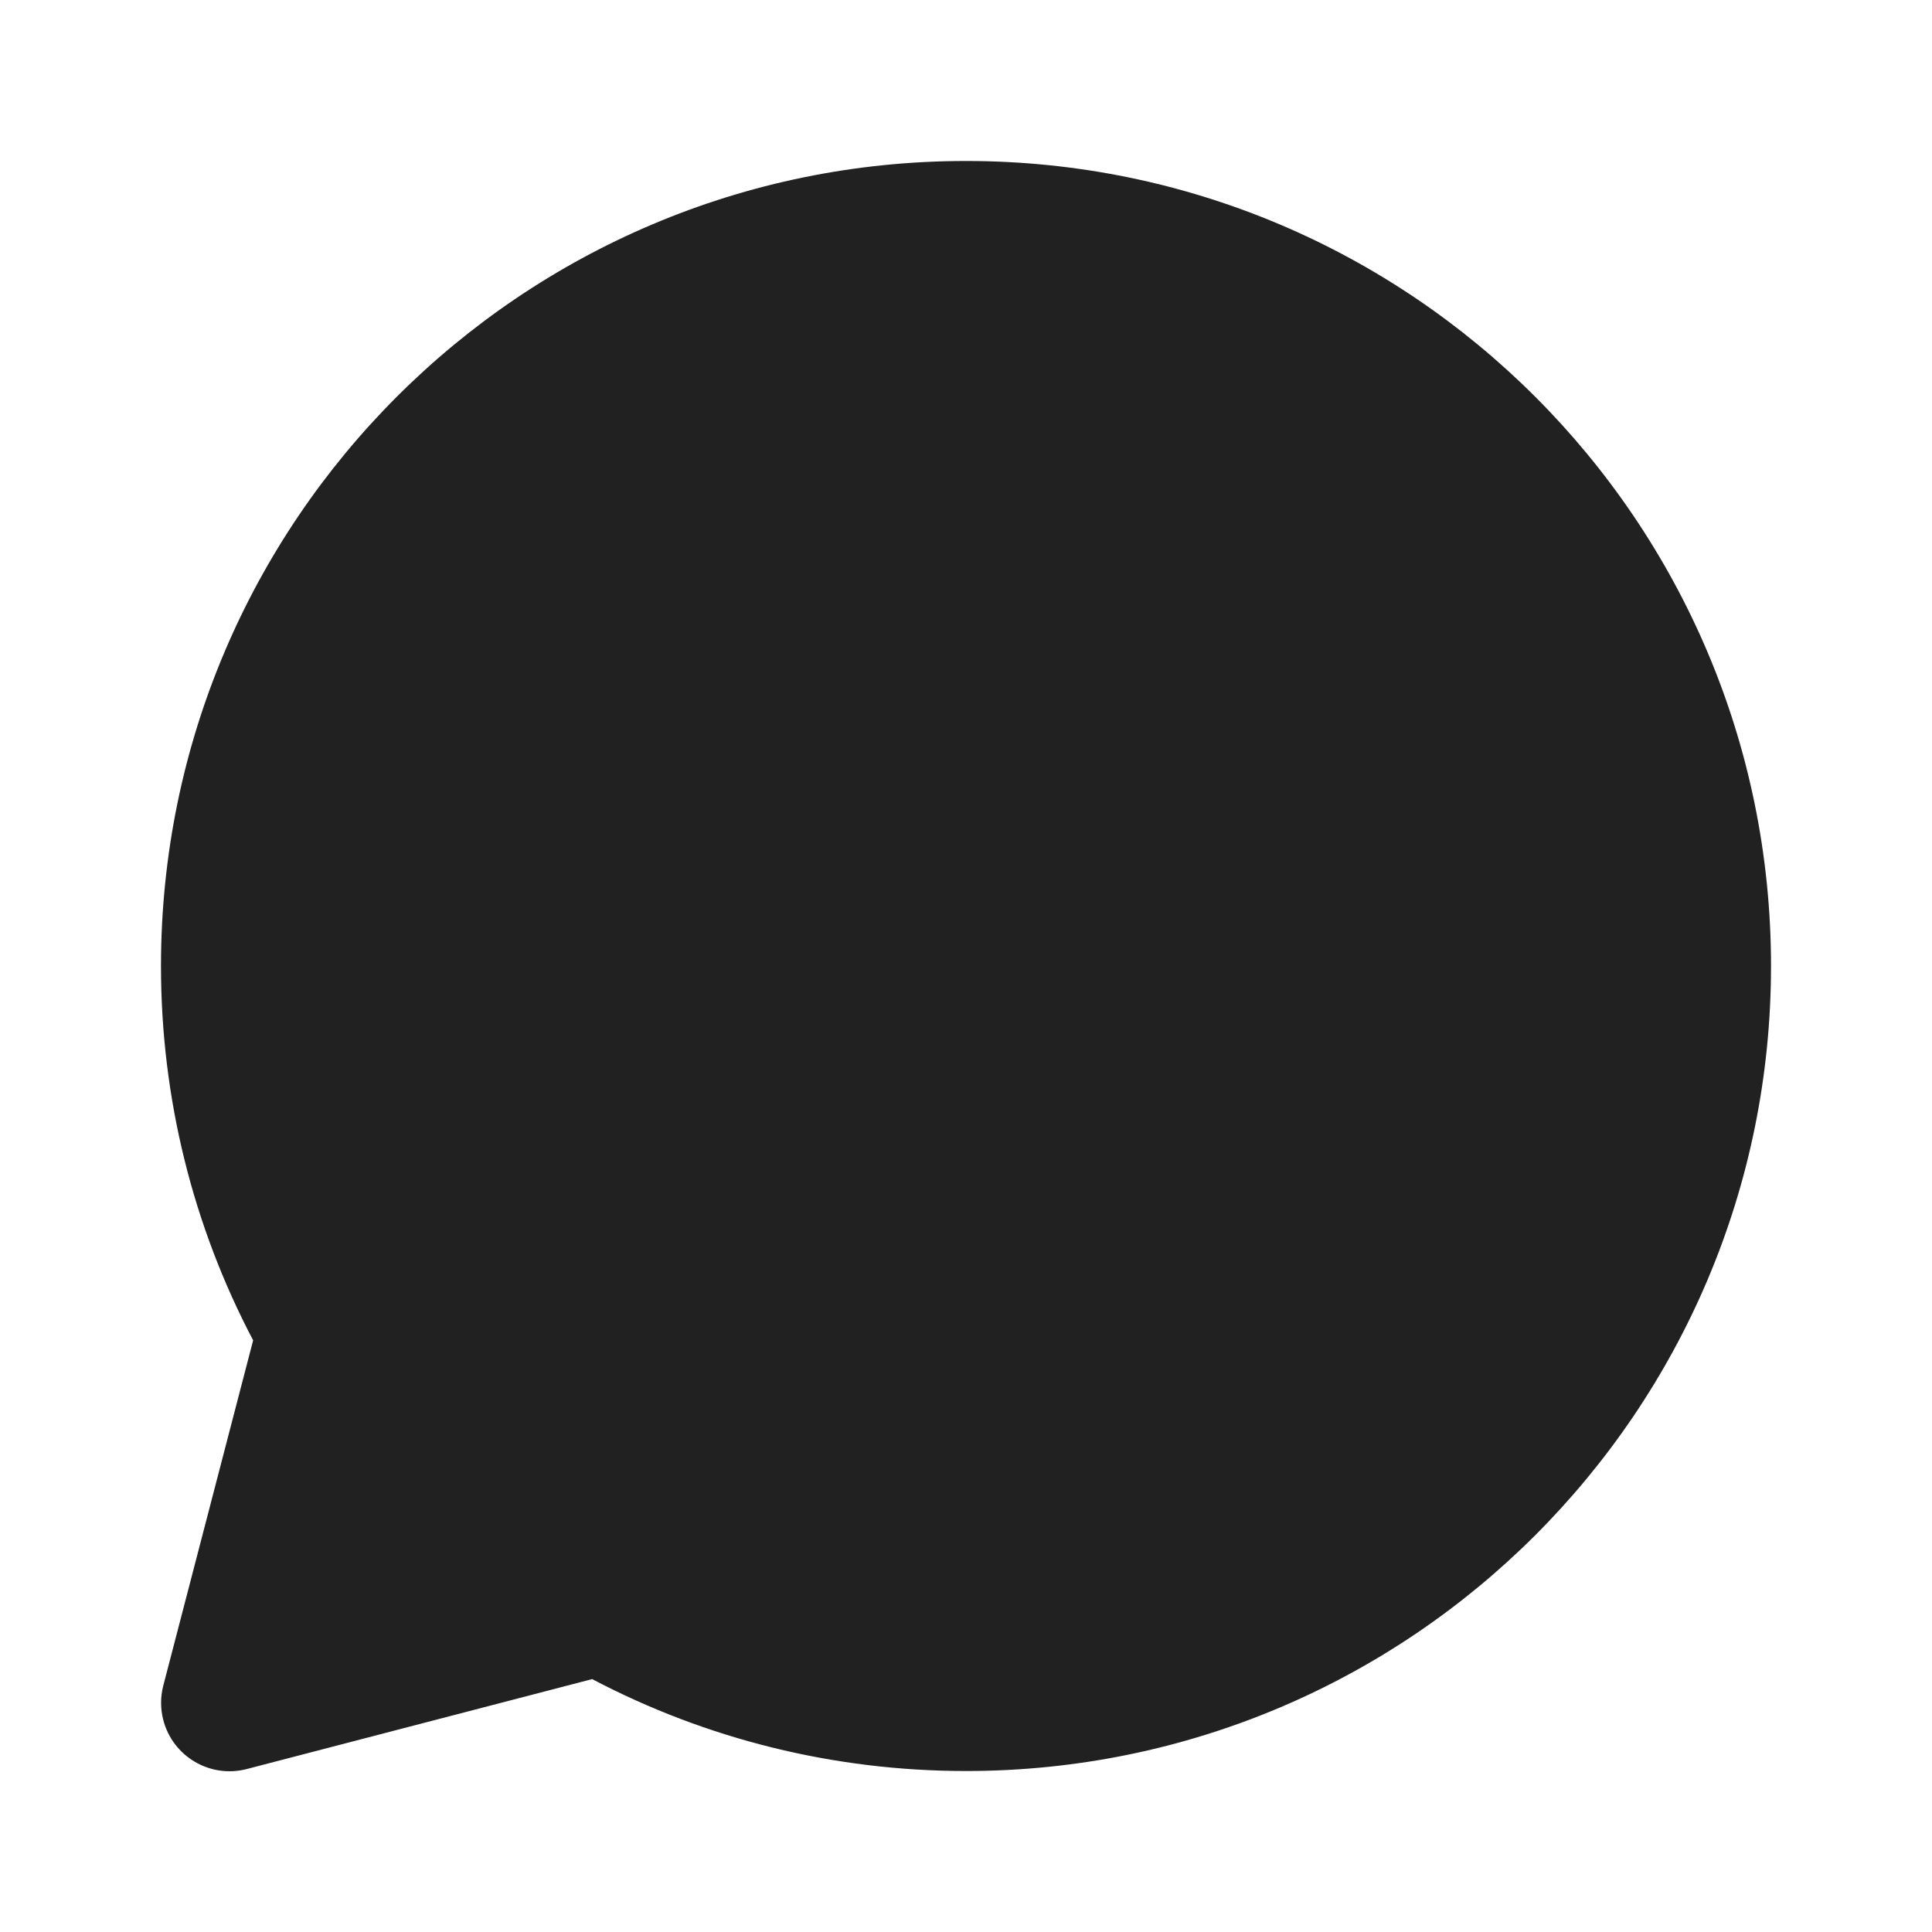 <svg width="40" height="40" viewBox="0 0 40 40" fill="none" xmlns="http://www.w3.org/2000/svg">
<g id="Frame">
<path id="Vector" d="M36.667 20C36.667 10.795 29.205 3.333 20 3.333C10.795 3.333 3.333 10.795 3.333 20C3.333 22.738 3.995 25.382 5.241 27.75L3.381 34.898C3.32 35.132 3.32 35.378 3.381 35.612C3.578 36.369 4.352 36.823 5.109 36.626L12.26 34.764C14.625 36.007 17.266 36.667 20 36.667C29.205 36.667 36.667 29.205 36.667 20Z" fill="#212121"/>
</g>
</svg>
